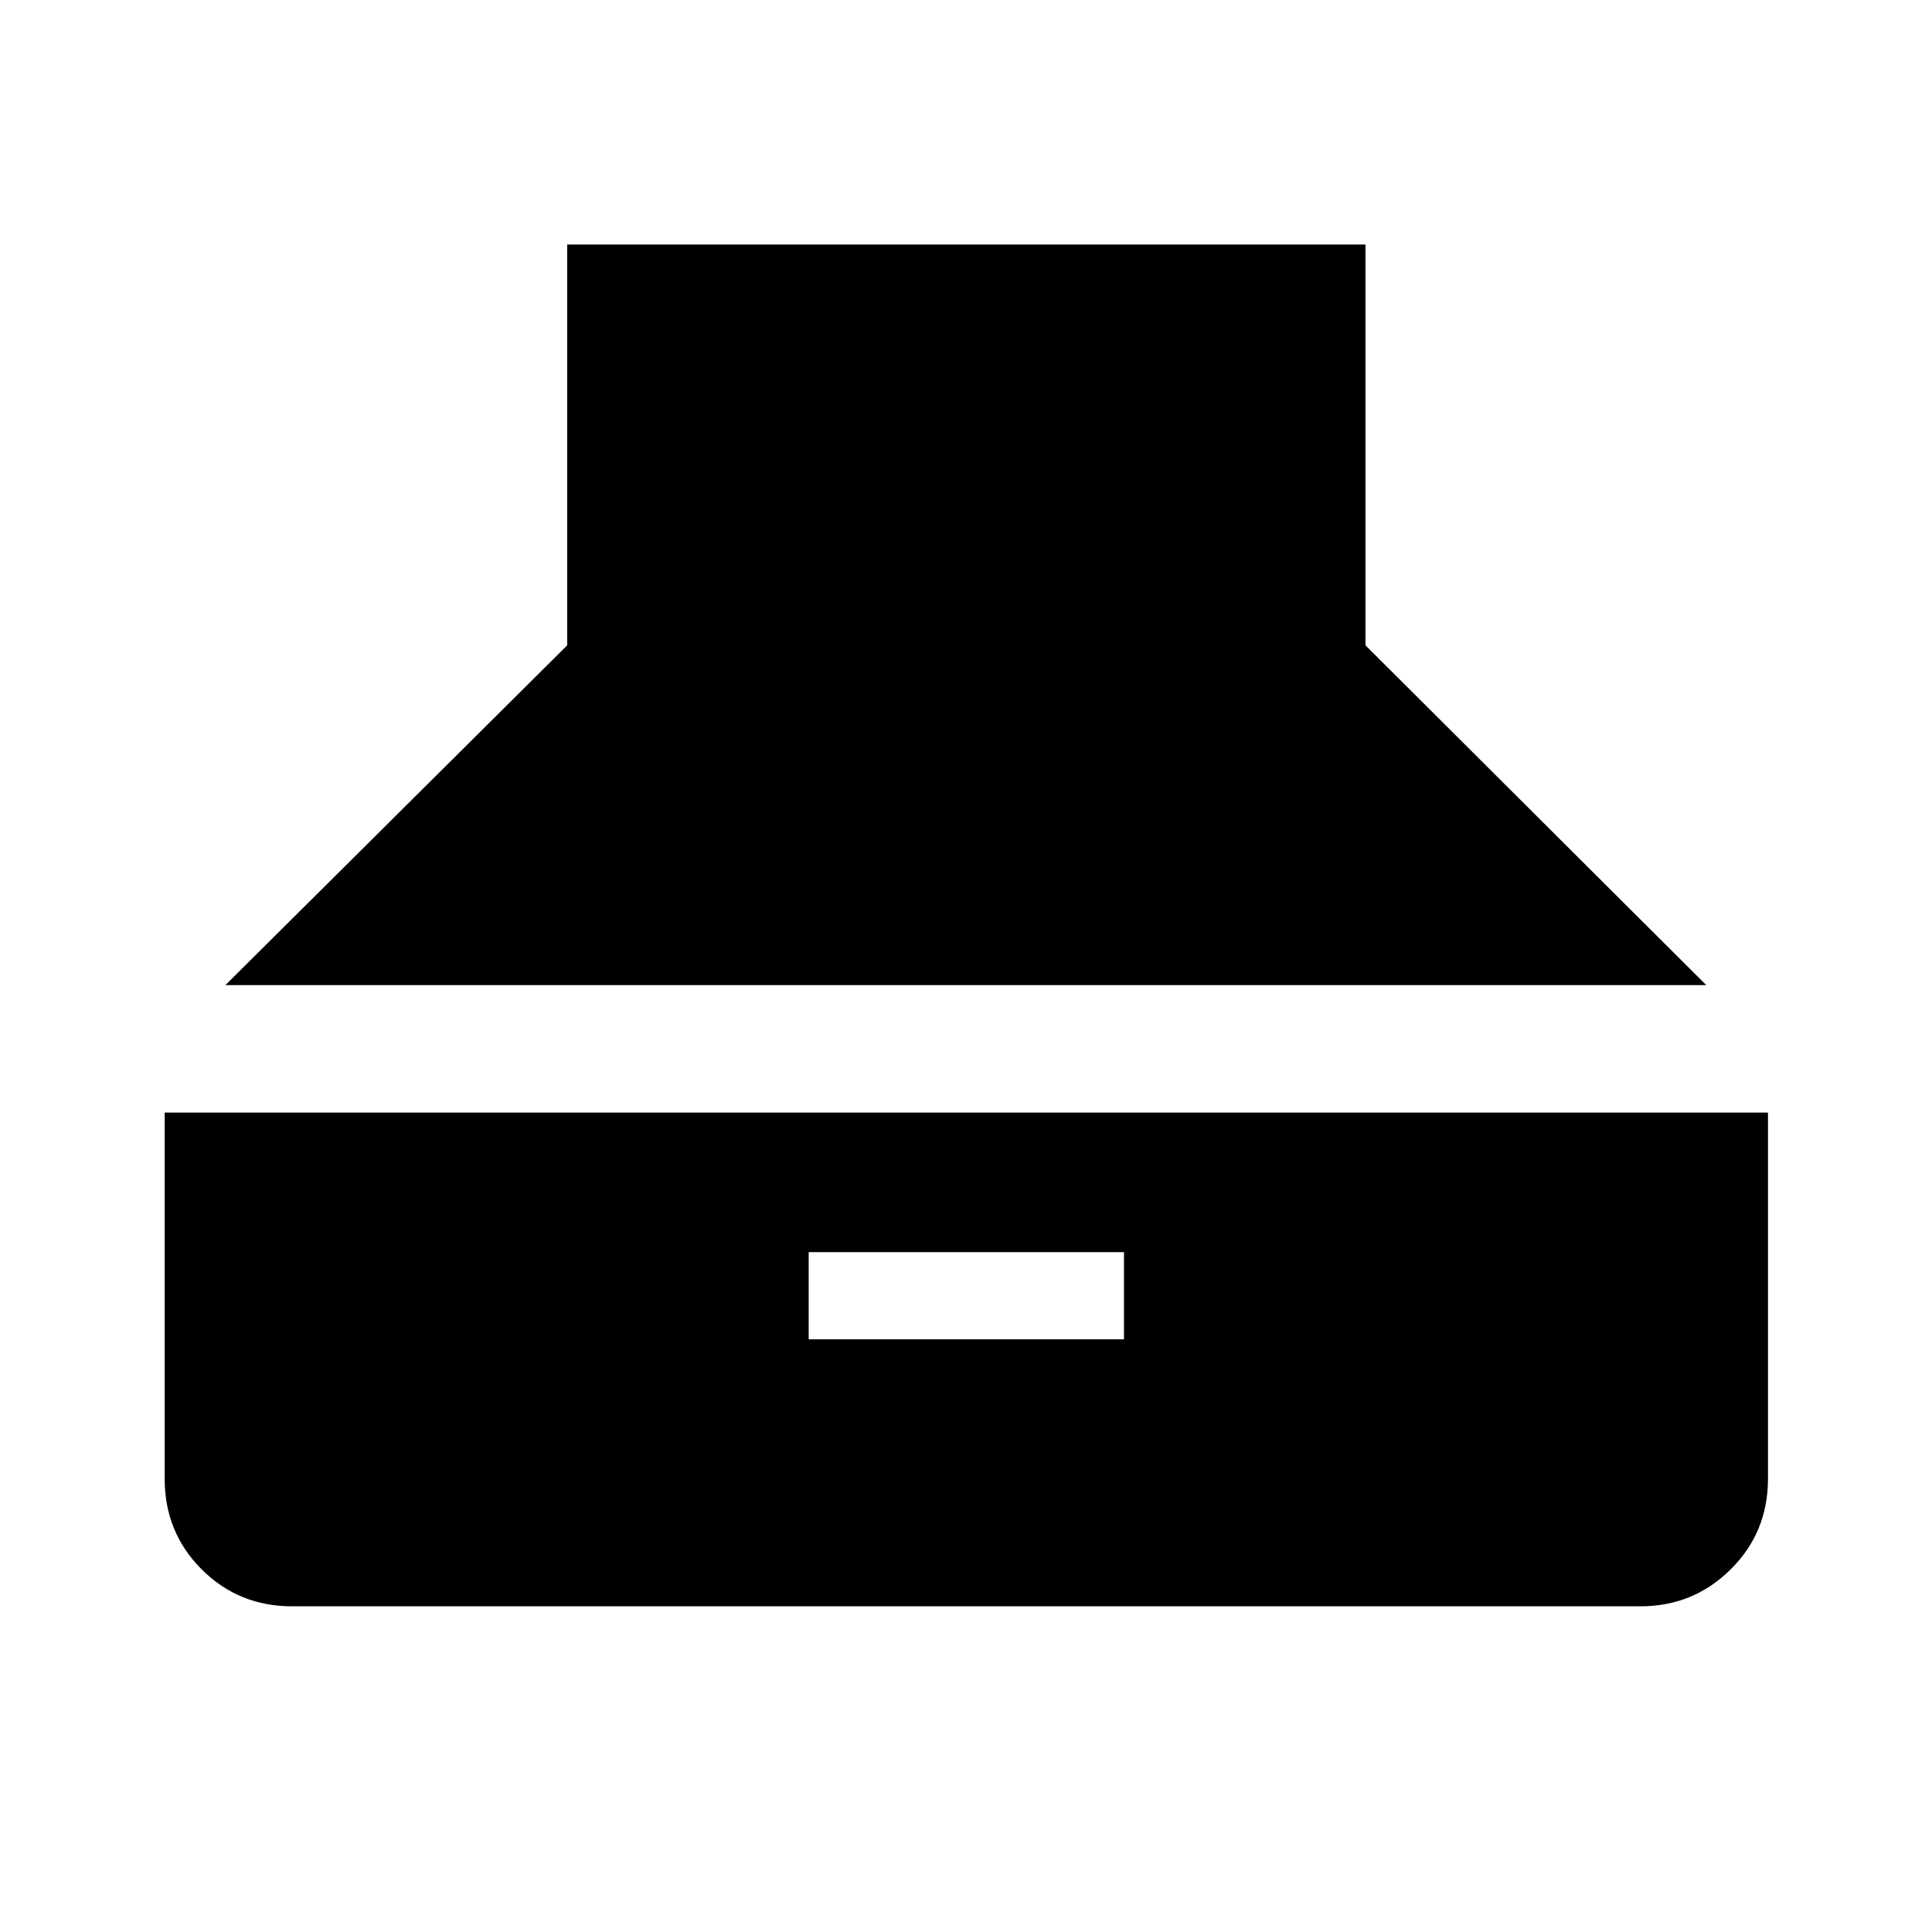 <svg xmlns="http://www.w3.org/2000/svg" height="40" viewBox="0 -960 960 960" width="40"><path d="M112-470.5h735.83L678.5-639.33V-838.5H281.83v199.17L112-470.5Zm33.17 308.67h670q26.27 0 44.8-18.37 18.53-18.36 18.53-44.97v-182H81.83v182q0 26.61 18.37 44.97 18.36 18.37 44.97 18.37ZM401.83-294.5v-43.33H558.5v43.33H401.83Z"/></svg>